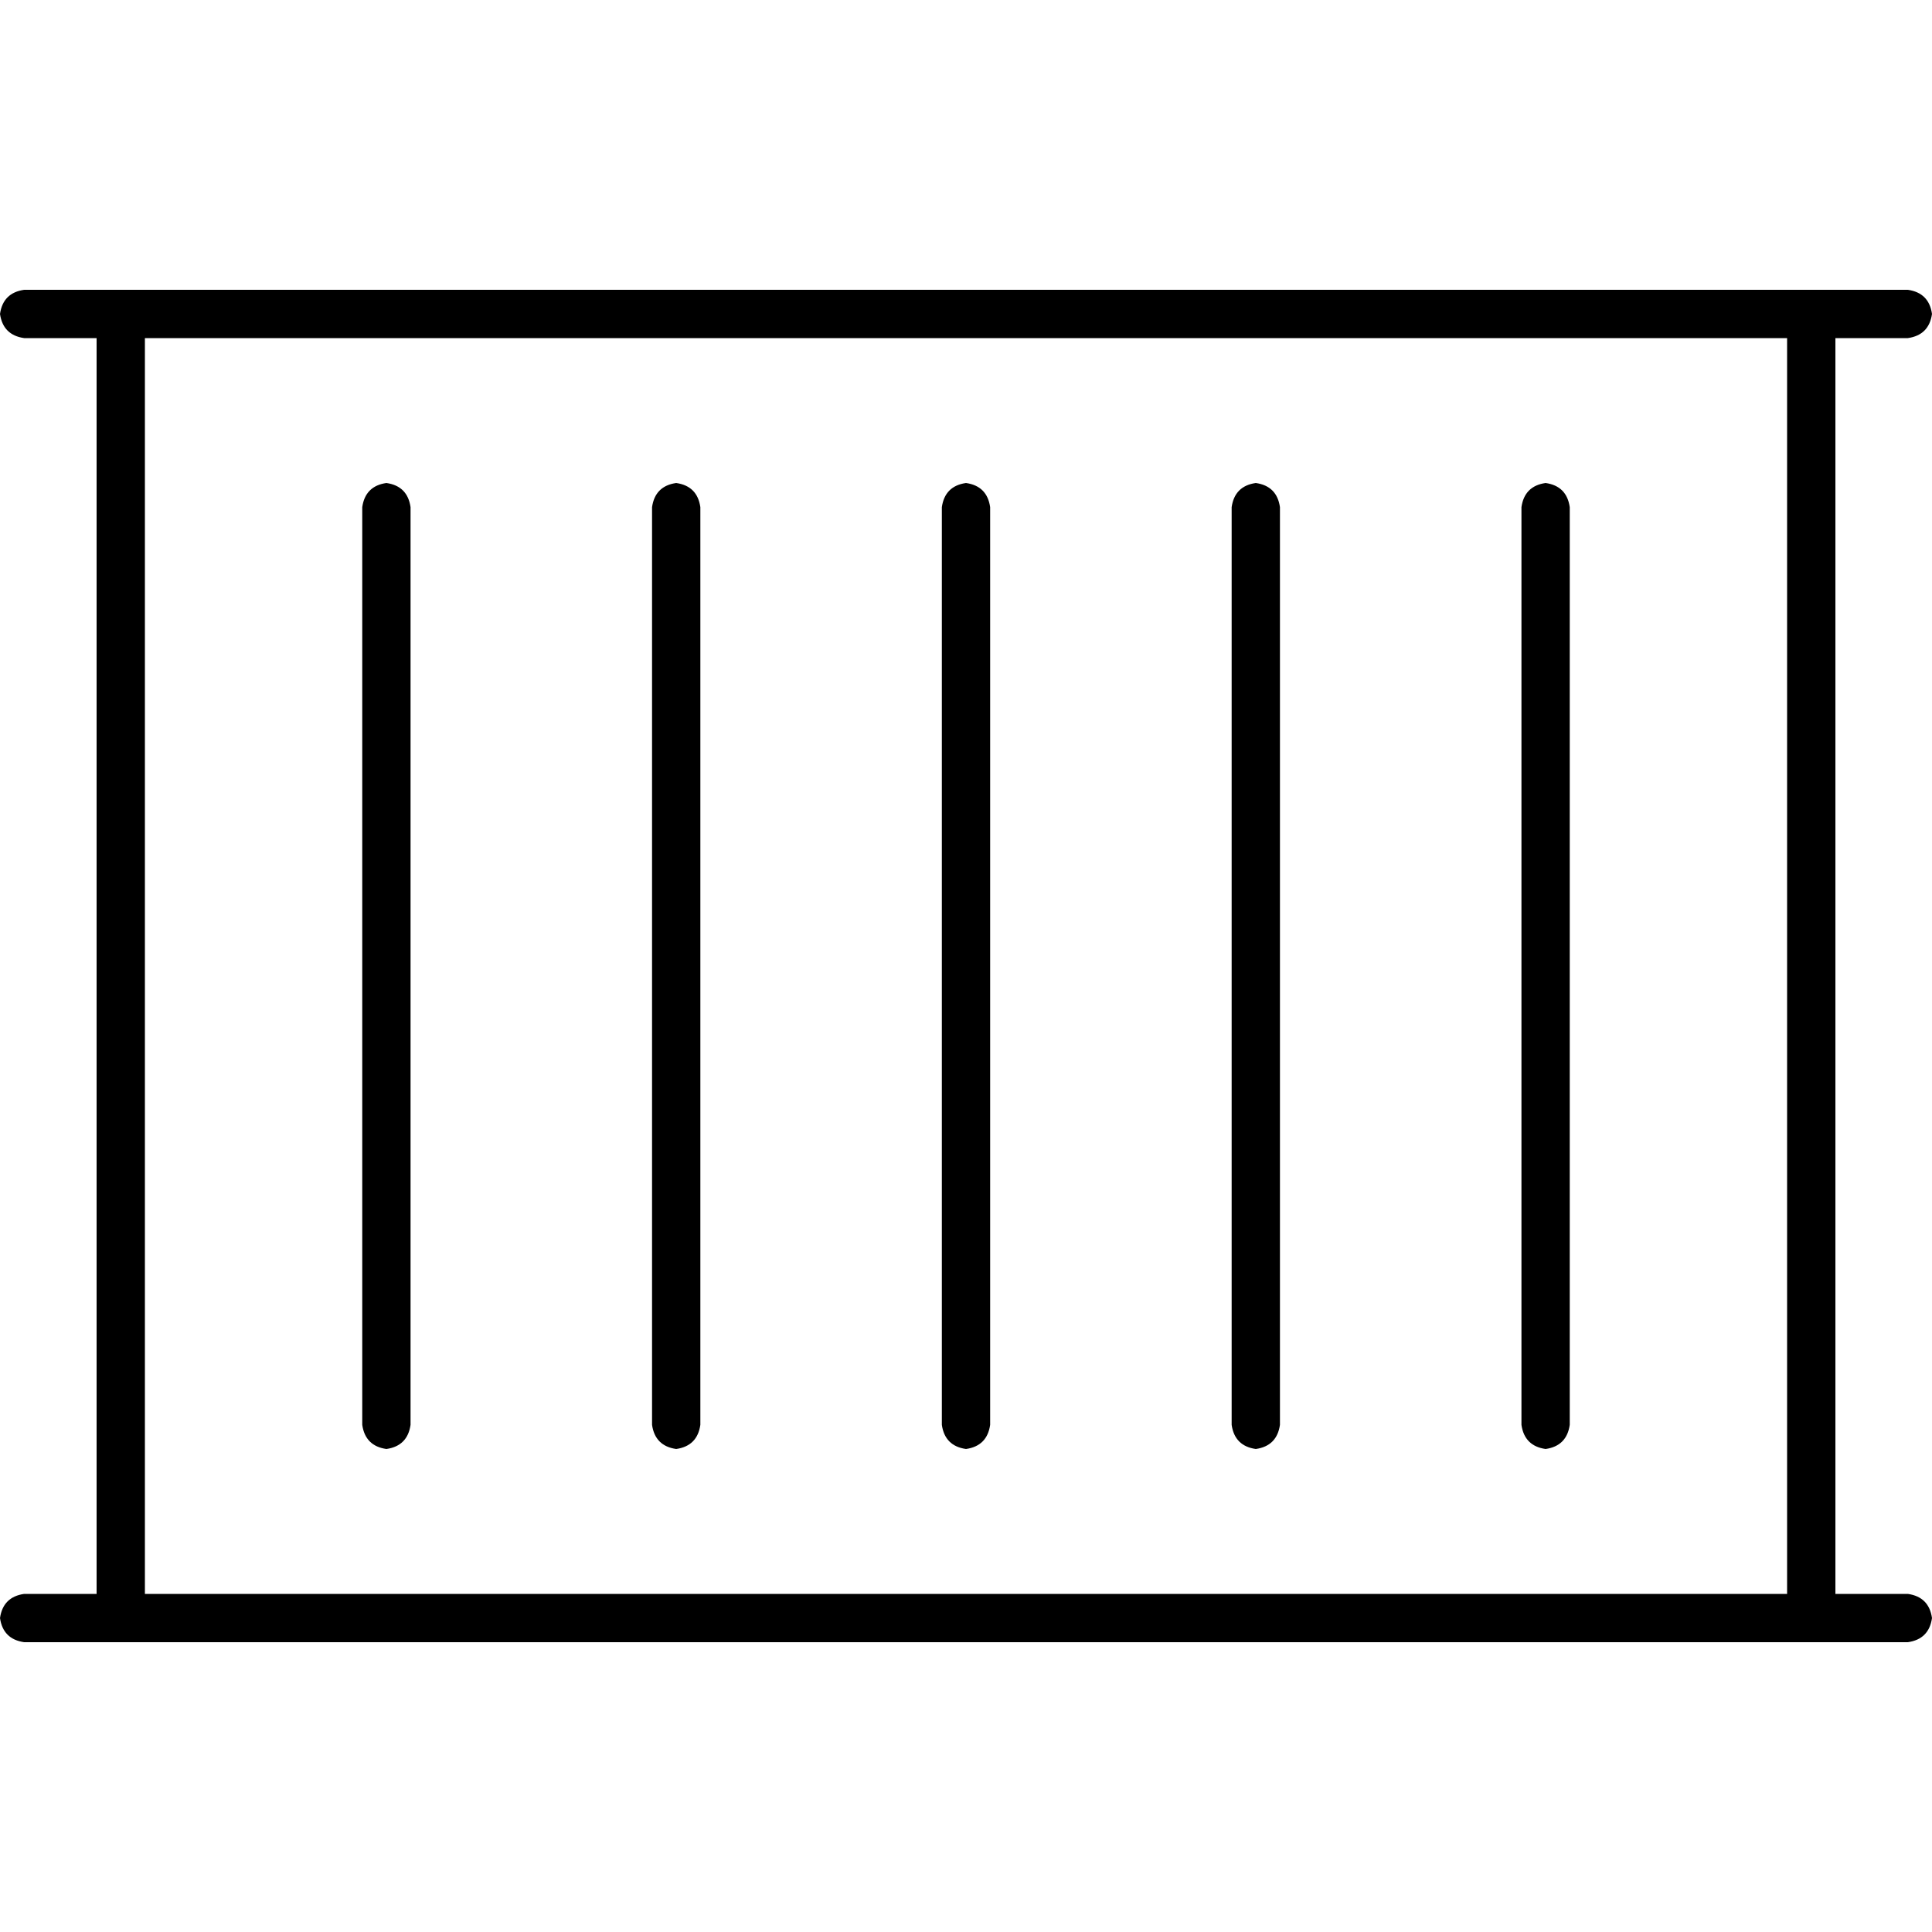 <svg xmlns="http://www.w3.org/2000/svg" viewBox="0 0 512 512">
  <path d="M 6.4 76.8 Q 0.8 77.6 0 83.2 Q 0.8 88.8 6.4 89.6 L 25.6 89.6 L 25.6 89.6 L 25.6 422.4 L 25.6 422.4 L 6.4 422.4 L 6.4 422.4 Q 0.8 423.2 0 428.8 Q 0.8 434.4 6.4 435.2 L 32 435.2 L 505.6 435.2 Q 511.2 434.4 512 428.8 Q 511.2 423.2 505.6 422.4 L 486.4 422.4 L 486.4 422.4 L 486.4 89.6 L 486.4 89.6 L 505.6 89.6 L 505.6 89.6 Q 511.2 88.8 512 83.2 Q 511.2 77.6 505.6 76.8 L 480 76.8 L 6.4 76.8 Z M 38.4 422.4 L 38.4 89.6 L 38.4 422.4 L 38.4 89.6 L 473.6 89.6 L 473.6 89.6 L 473.6 422.4 L 473.6 422.4 L 38.4 422.4 L 38.4 422.4 Z M 108.8 134.4 Q 108 128.8 102.4 128 Q 96.8 128.8 96 134.4 L 96 377.6 L 96 377.6 Q 96.8 383.2 102.4 384 Q 108 383.2 108.8 377.6 L 108.8 134.4 L 108.8 134.4 Z M 185.6 134.4 Q 184.8 128.8 179.2 128 Q 173.6 128.8 172.8 134.4 L 172.8 377.6 L 172.8 377.6 Q 173.6 383.2 179.2 384 Q 184.8 383.2 185.6 377.6 L 185.6 134.4 L 185.6 134.4 Z M 262.4 134.4 Q 261.6 128.8 256 128 Q 250.4 128.8 249.6 134.4 L 249.6 377.6 L 249.6 377.6 Q 250.4 383.2 256 384 Q 261.6 383.2 262.4 377.6 L 262.4 134.4 L 262.4 134.4 Z M 339.2 134.4 Q 338.4 128.8 332.8 128 Q 327.2 128.8 326.4 134.4 L 326.4 377.6 L 326.4 377.6 Q 327.2 383.2 332.8 384 Q 338.4 383.2 339.2 377.6 L 339.2 134.4 L 339.2 134.4 Z M 416 134.4 Q 415.2 128.8 409.6 128 Q 404 128.8 403.2 134.4 L 403.2 377.6 L 403.2 377.6 Q 404 383.2 409.6 384 Q 415.2 383.2 416 377.6 L 416 134.4 L 416 134.4 Z" />
</svg>
